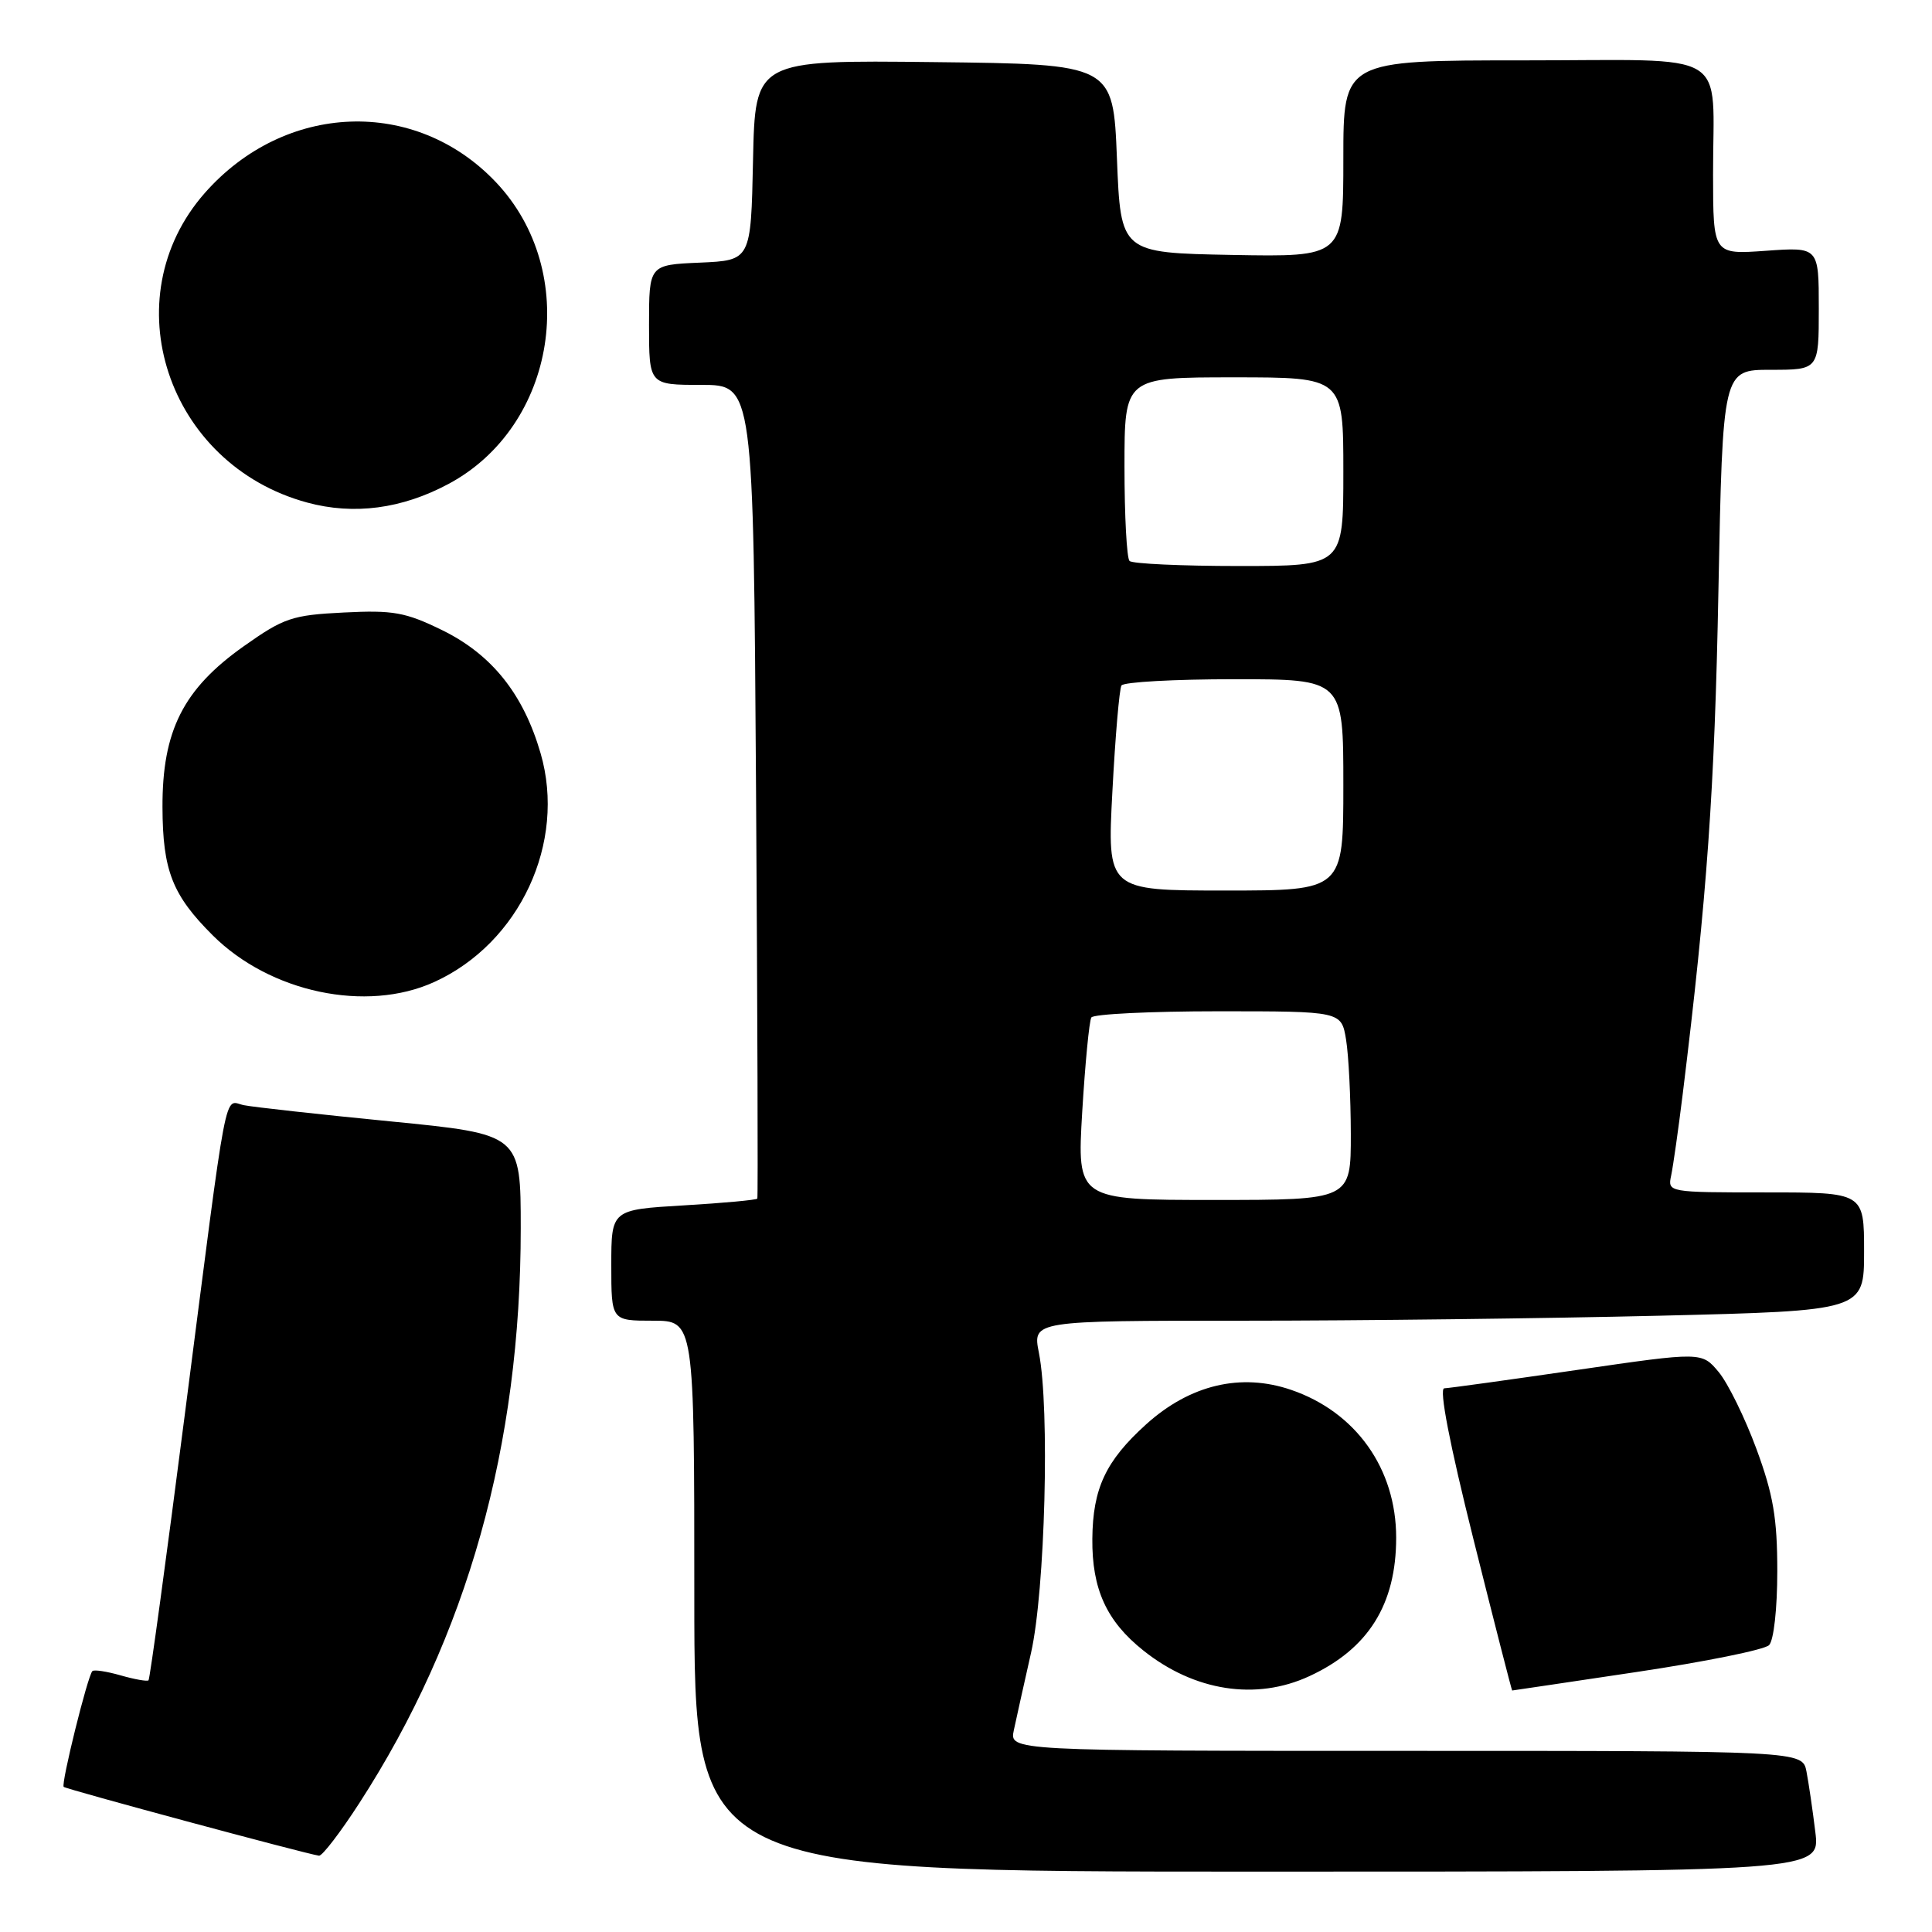 <?xml version="1.0" encoding="UTF-8" standalone="no"?>
<!DOCTYPE svg PUBLIC "-//W3C//DTD SVG 1.1//EN" "http://www.w3.org/Graphics/SVG/1.1/DTD/svg11.dtd" >
<svg xmlns="http://www.w3.org/2000/svg" xmlns:xlink="http://www.w3.org/1999/xlink" version="1.1" viewBox="0 0 256 256">
 <g >
 <path fill="currentColor"
d=" M 240.54 242.75 C 240.19 239.86 239.66 236.26 239.37 234.75 C 238.84 232.00 238.84 232.00 186.30 232.00 C 133.75 232.00 133.75 232.00 134.34 229.25 C 134.66 227.74 135.69 223.12 136.62 219.00 C 138.48 210.77 139.12 186.62 137.66 179.25 C 136.82 175.00 136.82 175.00 164.75 175.00 C 180.11 175.00 204.90 174.70 219.84 174.34 C 247.00 173.68 247.00 173.68 247.00 165.84 C 247.00 158.00 247.00 158.00 233.98 158.00 C 221.01 158.00 220.96 157.99 221.44 155.75 C 221.70 154.51 222.39 149.66 222.97 144.96 C 226.19 118.79 227.20 104.63 227.70 78.25 C 228.27 49.00 228.27 49.00 234.63 49.00 C 241.00 49.00 241.00 49.00 241.00 40.87 C 241.00 32.73 241.00 32.73 234.00 33.23 C 227.00 33.73 227.00 33.73 226.99 23.12 C 226.96 6.28 229.82 8.00 201.88 8.00 C 178.00 8.00 178.00 8.00 178.00 21.03 C 178.00 34.05 178.00 34.05 163.25 33.78 C 148.50 33.50 148.50 33.50 148.00 21.00 C 147.50 8.50 147.50 8.50 123.78 8.23 C 100.06 7.96 100.06 7.96 99.78 21.23 C 99.50 34.50 99.50 34.50 92.75 34.80 C 86.00 35.09 86.00 35.09 86.00 43.05 C 86.00 51.00 86.00 51.00 92.92 51.00 C 99.83 51.00 99.83 51.00 100.18 104.75 C 100.37 134.31 100.45 158.65 100.35 158.82 C 100.26 159.00 95.87 159.41 90.59 159.72 C 81.00 160.29 81.00 160.29 81.00 167.65 C 81.00 175.00 81.00 175.00 86.50 175.00 C 92.00 175.00 92.00 175.00 92.00 211.50 C 92.00 248.00 92.00 248.00 166.59 248.00 C 241.19 248.00 241.19 248.00 240.54 242.75 Z  M 47.62 238.91 C 61.92 216.81 69.00 191.59 69.00 162.77 C 69.00 150.29 69.00 150.29 51.75 148.59 C 42.26 147.66 33.51 146.69 32.30 146.44 C 29.62 145.89 30.29 142.39 24.49 187.42 C 22.02 206.62 19.86 222.48 19.68 222.65 C 19.51 222.82 17.85 222.53 16.00 222.00 C 14.15 221.47 12.46 221.21 12.24 221.43 C 11.61 222.06 8.06 236.39 8.44 236.77 C 8.75 237.08 40.42 245.62 42.27 245.89 C 42.69 245.95 45.10 242.81 47.62 238.91 Z  M 173.50 222.10 C 181.31 218.49 185.00 212.60 185.00 203.75 C 185.00 194.61 179.67 187.11 171.10 184.17 C 164.43 181.88 157.68 183.48 151.86 188.74 C 146.51 193.58 144.80 197.22 144.74 203.91 C 144.68 210.55 146.62 214.82 151.50 218.70 C 158.26 224.10 166.45 225.37 173.50 222.10 Z  M 216.91 221.54 C 225.93 220.19 233.80 218.60 234.41 217.99 C 235.03 217.37 235.50 213.17 235.50 208.20 C 235.50 201.18 234.97 198.05 232.74 192.00 C 231.22 187.88 228.97 183.29 227.74 181.81 C 225.50 179.12 225.50 179.12 209.00 181.52 C 199.93 182.84 191.99 183.94 191.37 183.96 C 190.66 183.99 192.08 191.33 195.25 204.00 C 198.00 215.00 200.31 224.00 200.37 224.00 C 200.44 224.00 207.88 222.89 216.91 221.54 Z  M 57.52 130.13 C 68.87 124.98 75.07 111.64 71.63 99.81 C 69.35 91.95 65.16 86.72 58.59 83.50 C 53.72 81.12 52.10 80.83 45.56 81.16 C 38.71 81.50 37.61 81.87 32.30 85.63 C 24.28 91.30 21.49 96.84 21.53 106.98 C 21.56 115.36 22.84 118.61 28.18 123.93 C 35.78 131.51 48.54 134.21 57.52 130.13 Z  M 59.42 64.13 C 73.78 56.46 76.98 36.02 65.70 24.13 C 55.03 12.88 37.75 13.53 27.14 25.57 C 14.85 39.53 22.13 61.55 40.70 66.59 C 46.89 68.27 53.25 67.43 59.42 64.13 Z  M 143.40 147.32 C 143.79 140.90 144.33 135.27 144.61 134.82 C 144.89 134.37 152.46 134.00 161.43 134.00 C 177.74 134.00 177.74 134.00 178.36 137.75 C 178.70 139.81 178.98 145.44 178.99 150.25 C 179.00 159.00 179.00 159.00 160.85 159.00 C 142.71 159.00 142.71 159.00 143.40 147.32 Z  M 147.40 104.83 C 147.78 97.59 148.32 91.29 148.60 90.83 C 148.89 90.37 155.62 90.00 163.56 90.00 C 178.00 90.00 178.00 90.00 178.00 104.00 C 178.00 118.00 178.00 118.00 162.35 118.00 C 146.70 118.00 146.70 118.00 147.40 104.83 Z  M 149.67 74.33 C 149.30 73.97 149.00 68.34 149.00 61.83 C 149.00 50.00 149.00 50.00 163.50 50.00 C 178.00 50.00 178.00 50.00 178.00 62.50 C 178.00 75.00 178.00 75.00 164.17 75.00 C 156.56 75.00 150.03 74.70 149.67 74.33 Z "/>
</g>
</svg>